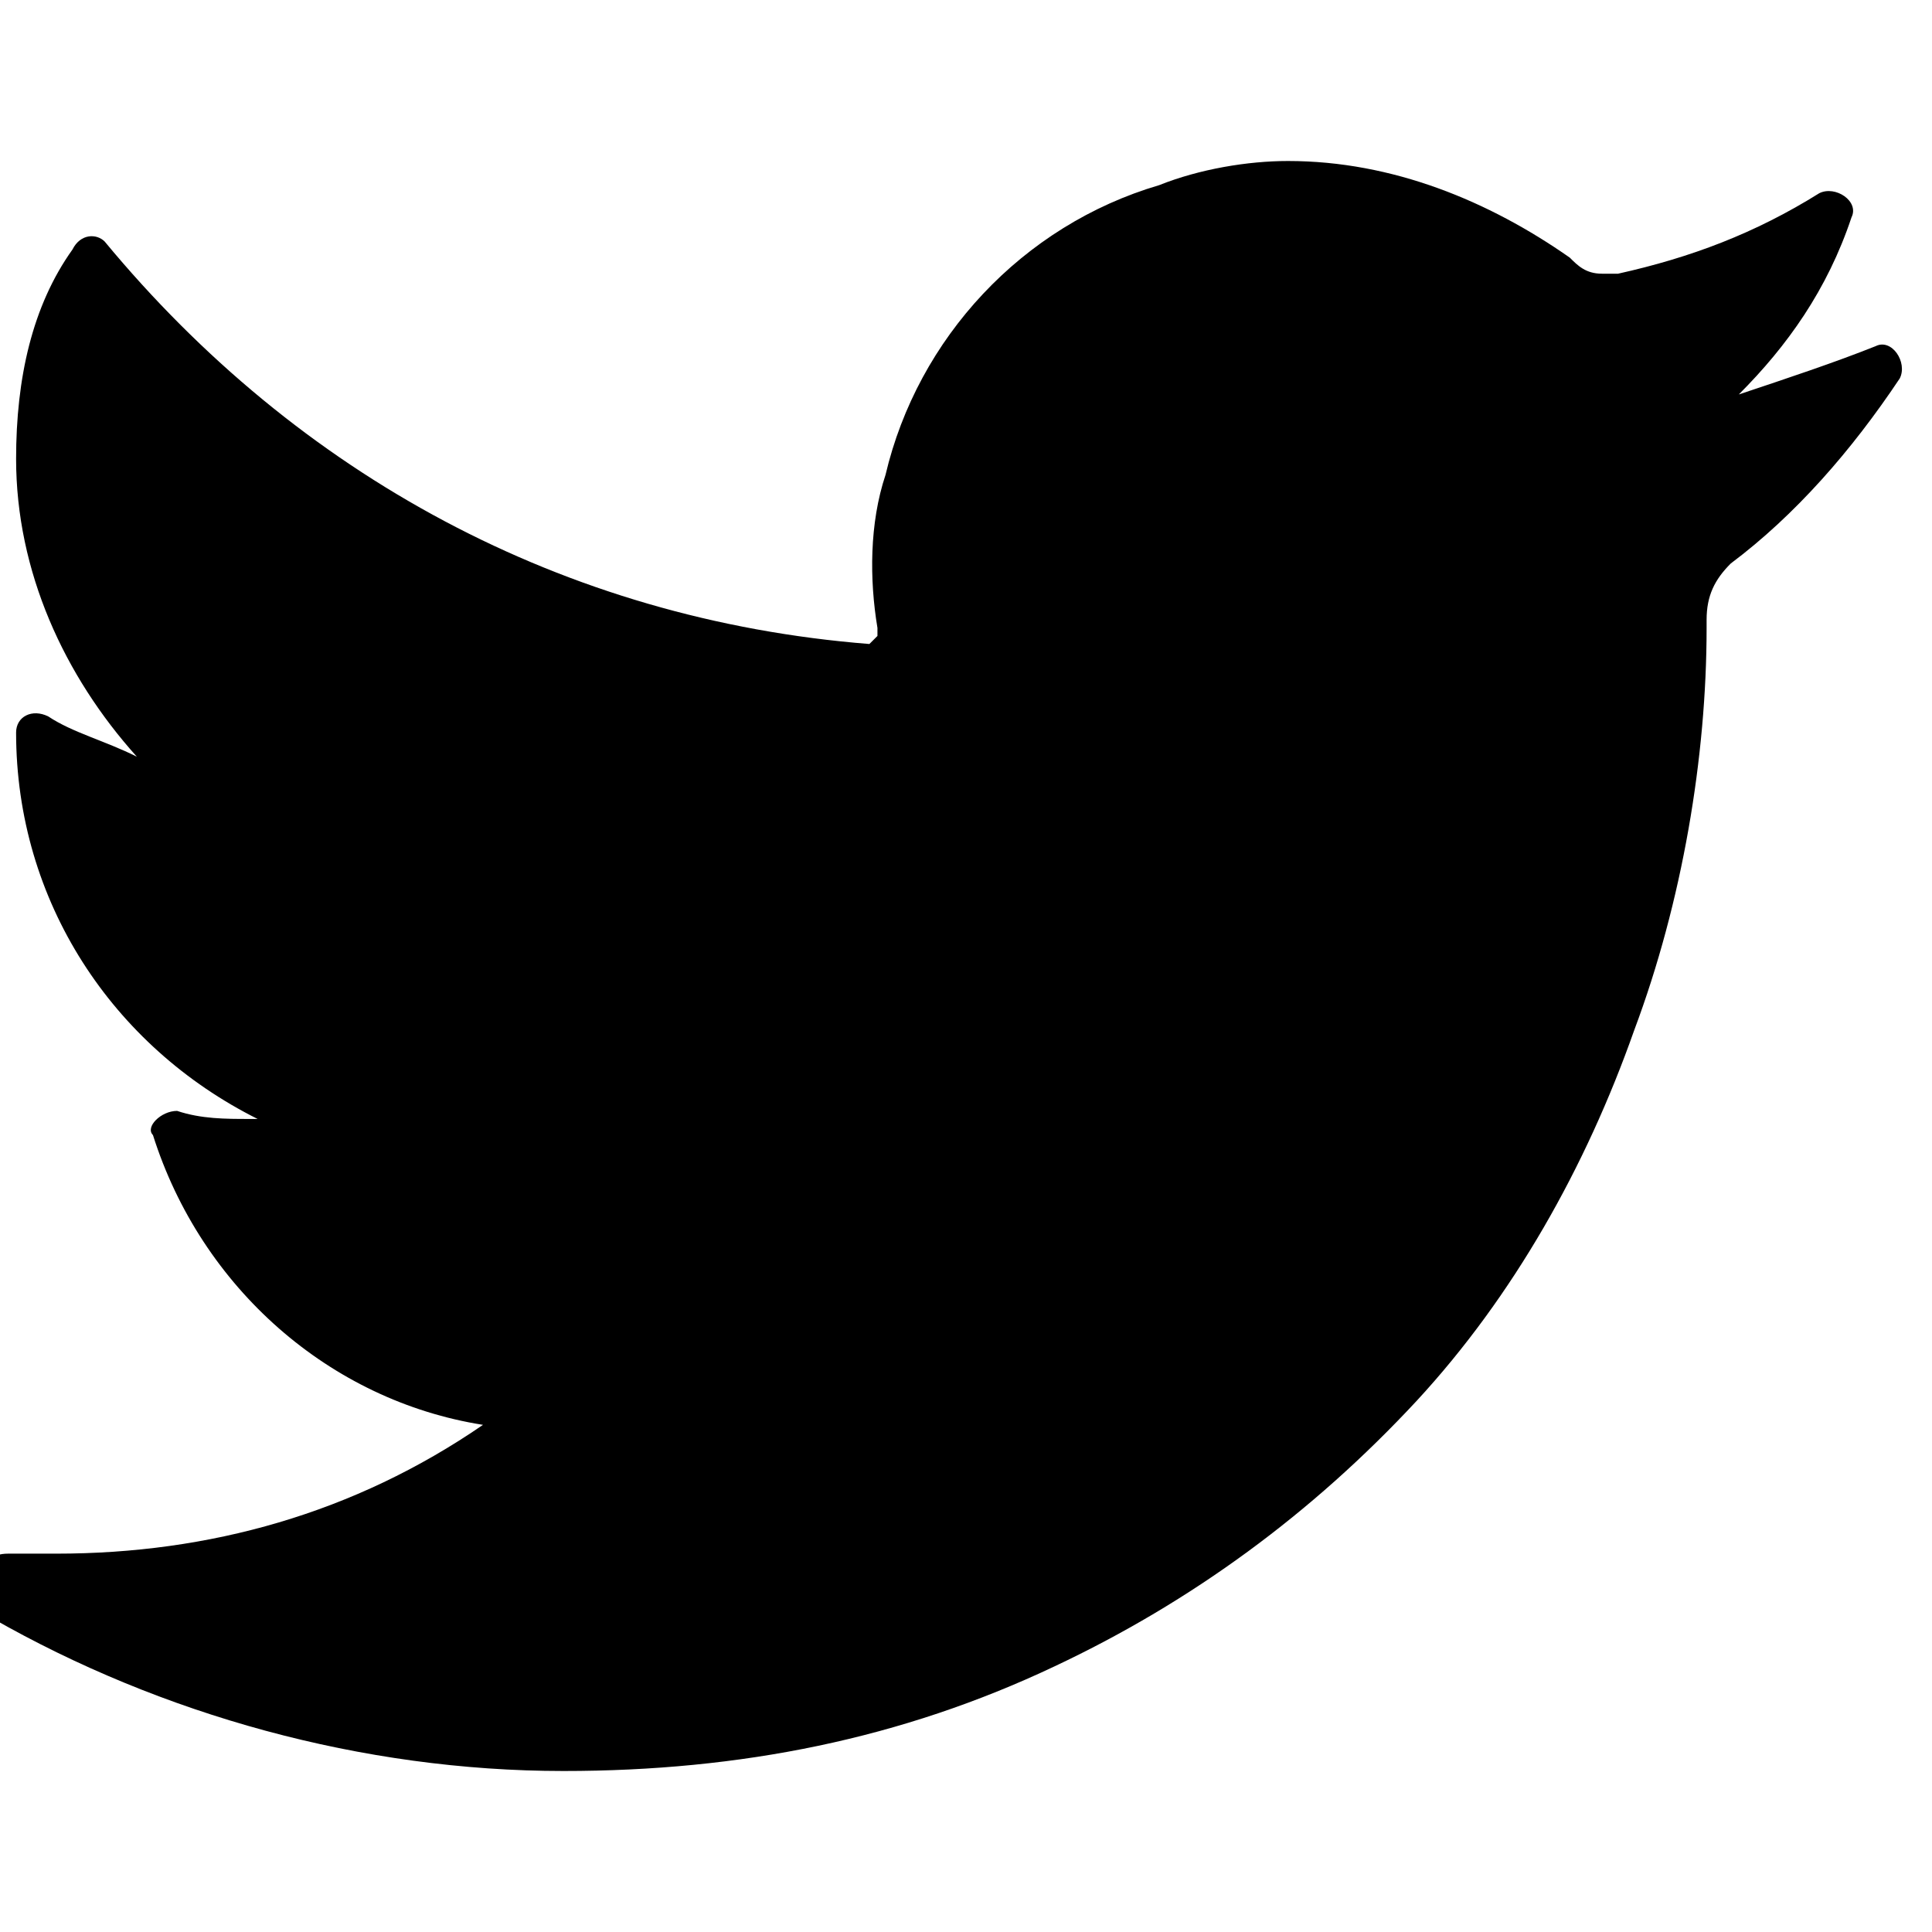 <?xml version="1.0" encoding="utf-8"?>
<!-- Generator: Adobe Illustrator 23.0.0, SVG Export Plug-In . SVG Version: 6.00 Build 0)  -->
<svg version="1.0" id="Capa_1" xmlns="http://www.w3.org/2000/svg" xmlns:xlink="http://www.w3.org/1999/xlink" x="0px" y="0px"
	 width="24px" height="24px" viewBox="0 0 24 24" style="enable-background:new 0 0 24 24;" xml:space="preserve">
<path d="M23.3,4.3c-0.5,0.2-1.1,0.4-1.7,0.6c0.6-0.6,1.1-1.3,1.4-2.2l0,0c0.1-0.2-0.2-0.4-0.4-0.3l0,0c-0.8,0.5-1.6,0.8-2.5,1
	c-0.1,0-0.1,0-0.2,0c-0.2,0-0.3-0.1-0.4-0.2C18.5,2.5,17.3,2,16,2c-0.5,0-1.1,0.1-1.6,0.3c-1.7,0.5-3,1.9-3.4,3.6
	c-0.2,0.6-0.2,1.3-0.1,1.9c0,0.1,0,0.1,0,0.1c0,0-0.1,0.1-0.1,0.1c0,0,0,0,0,0C7,7.7,3.7,5.9,1.3,3l0,0C1.2,2.9,1,2.9,0.9,3.1l0,0
	C0.4,3.8,0.2,4.7,0.2,5.7c0,1.4,0.6,2.7,1.5,3.7C1.3,9.2,0.9,9.1,0.6,8.9l0,0c-0.2-0.1-0.4,0-0.4,0.2l0,0c0,2.1,1.2,3.9,3,4.8
	c0,0-0.1,0-0.1,0c-0.3,0-0.6,0-0.9-0.1l0,0c-0.2,0-0.4,0.2-0.3,0.3l0,0C2.5,16,4.1,17.4,6,17.7c-1.6,1.1-3.4,1.6-5.3,1.6l-0.6,0
	c-0.2,0-0.3,0.1-0.4,0.3c0,0.2,0,0.4,0.2,0.5C2,21.3,4.5,22,7,22c2.2,0,4.2-0.4,6.1-1.3c1.7-0.8,3.2-1.9,4.5-3.3
	c1.2-1.3,2.1-2.9,2.7-4.6c0.6-1.6,0.9-3.4,0.9-5V7.7c0-0.3,0.1-0.5,0.3-0.7c0.8-0.6,1.5-1.4,2.1-2.3l0,0C23.7,4.5,23.5,4.2,23.3,4.3
	L23.3,4.3z"/>
</svg>
